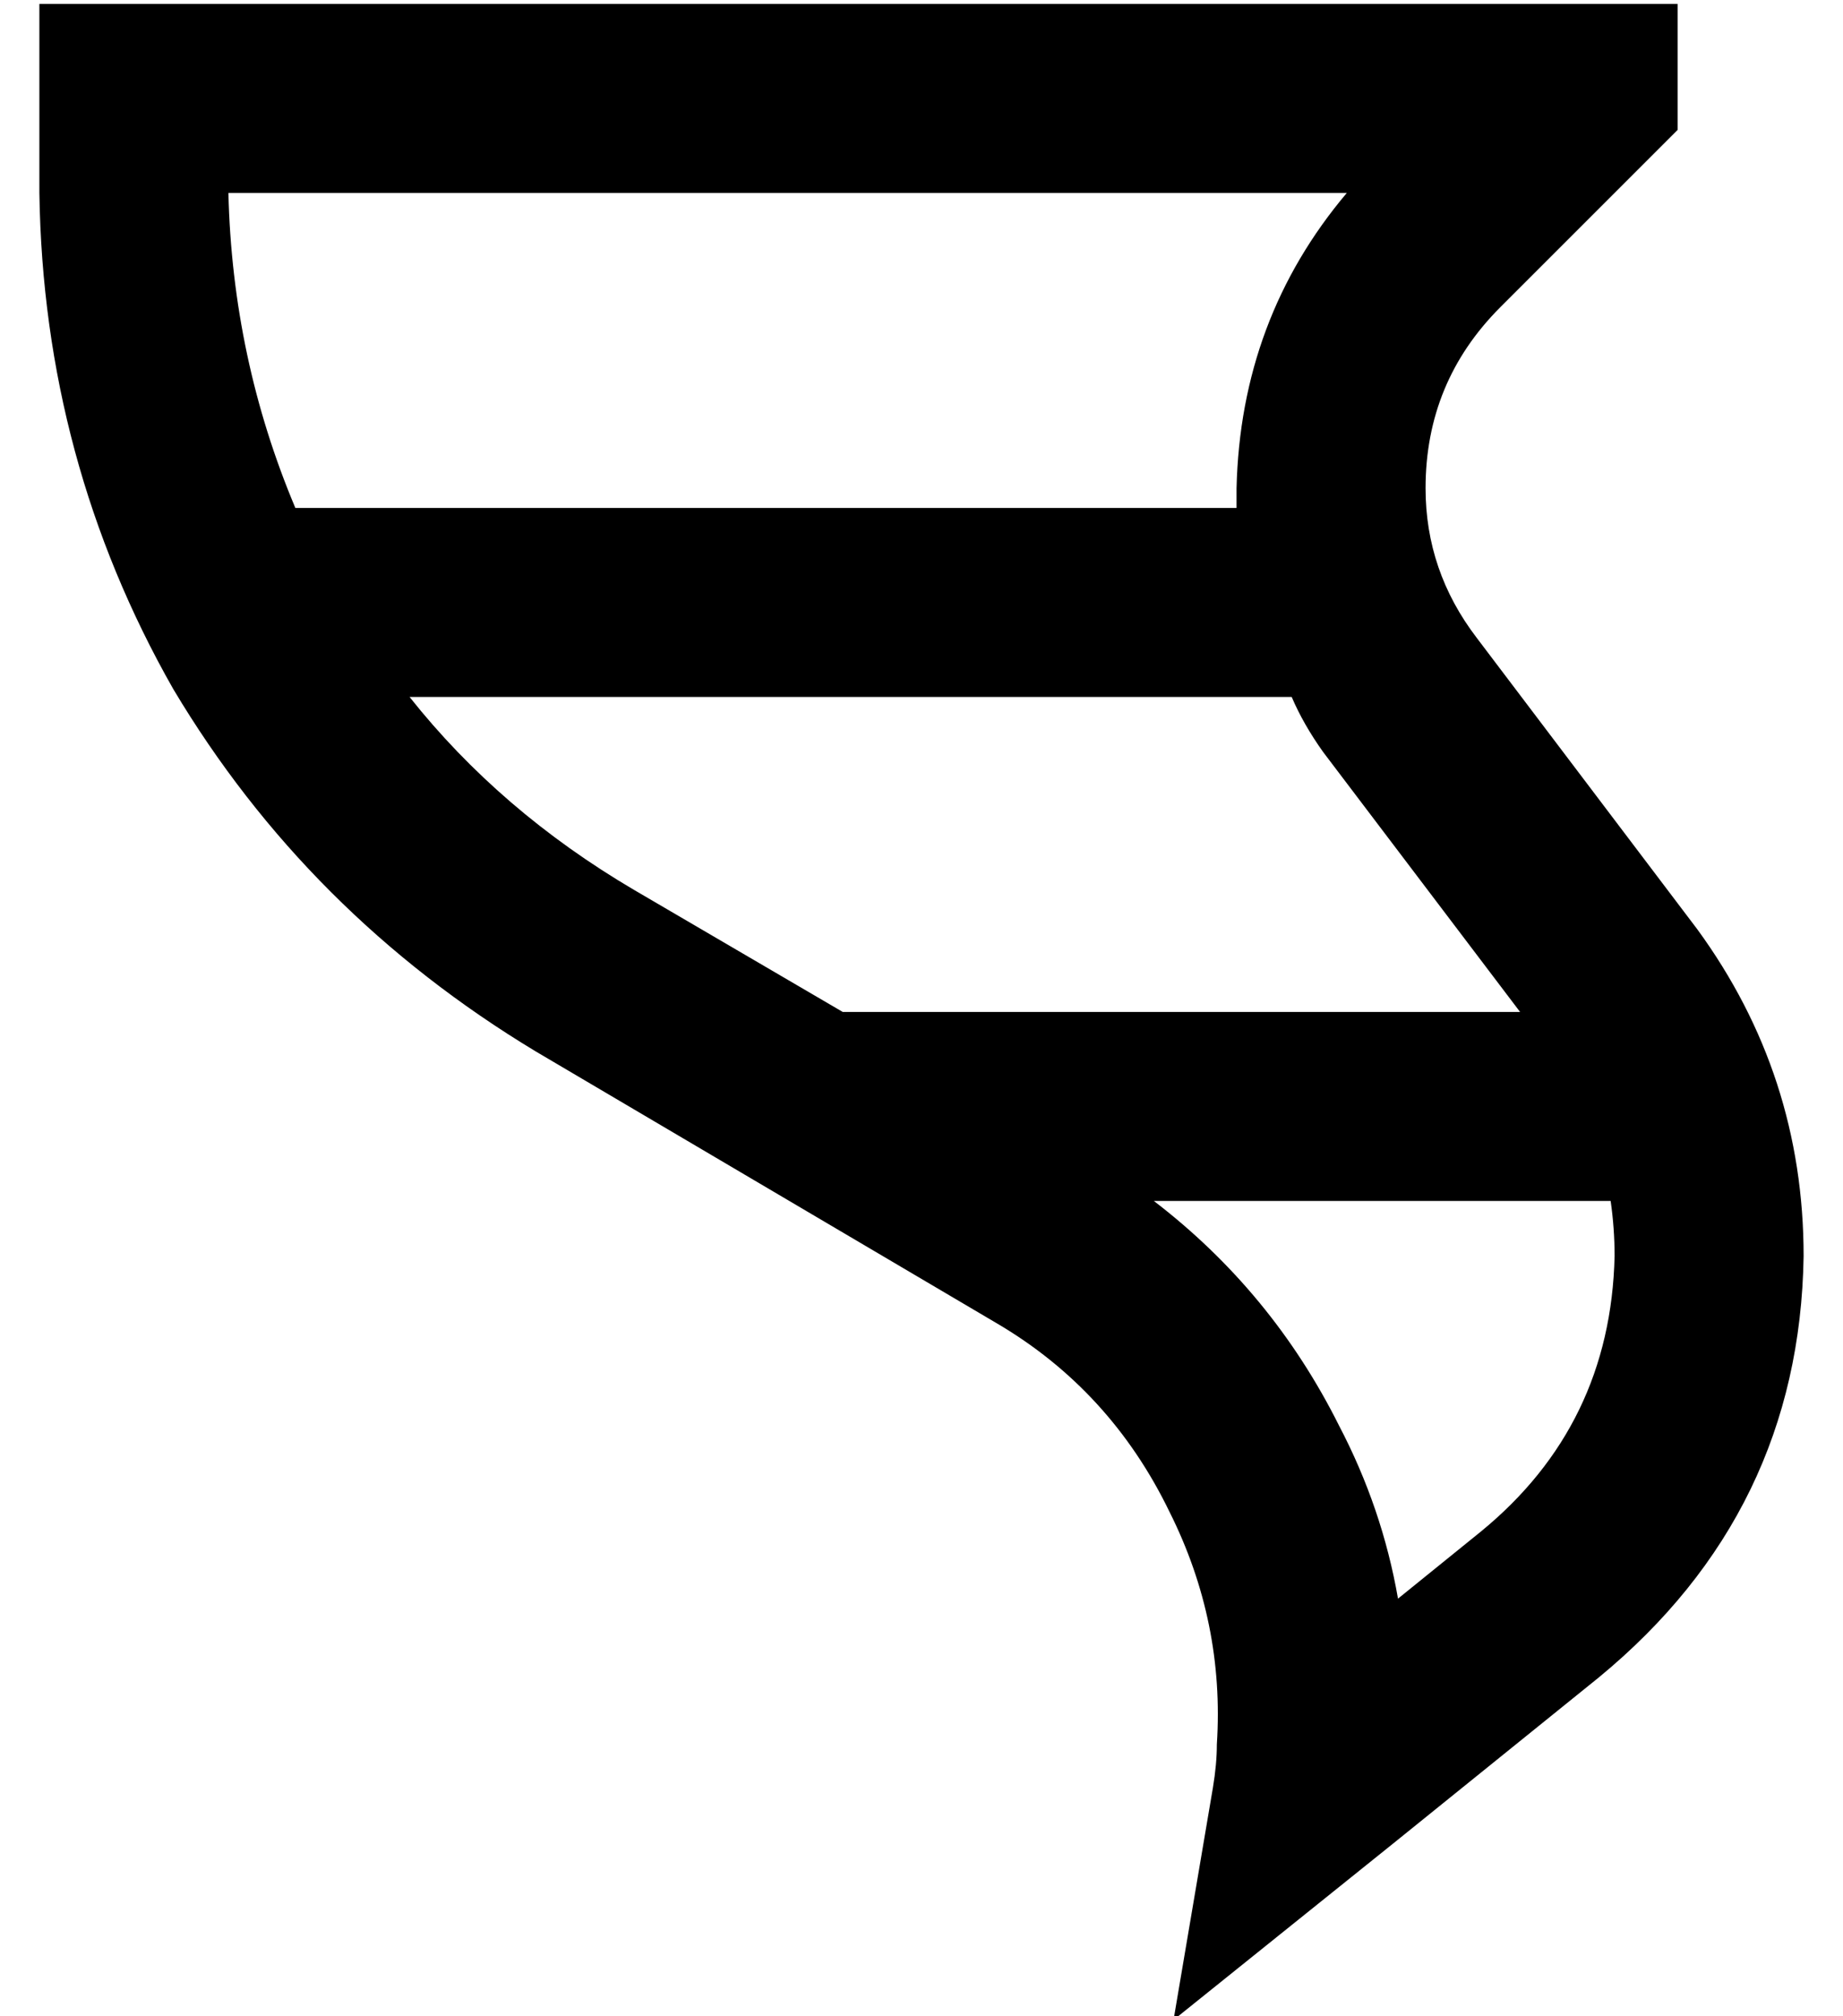 <?xml version="1.0" standalone="no"?>
<!DOCTYPE svg PUBLIC "-//W3C//DTD SVG 1.1//EN" "http://www.w3.org/Graphics/SVG/1.1/DTD/svg11.dtd" >
<svg xmlns="http://www.w3.org/2000/svg" xmlns:xlink="http://www.w3.org/1999/xlink" version="1.1" viewBox="-10 -40 468 512">
   <path fill="currentColor"
d="M0 7v1v0v0v1q1 68 34 126q34 57 92 92l117 69v0q29 17 44 48q14 28 12 59q0 5 -1 11l-10 59v0l56 -45v0l52 -42v0q51 -42 52 -107q0 -46 -27 -83l-56 -74v0q-13 -17 -13 -38q0 -27 19 -46l29 -29v0l16 -16v0v-32v0h-32h-384v46v0zM330 322q-17 -34 -47 -57h116v0
q1 7 1 14q-1 43 -34 70l-21 17v0q-4 -23 -15 -44v0zM204 217l-53 -31l53 31l-53 -31q-34 -20 -57 -49h224v0q3 7 8 14l50 66v0h-172v0zM65 89q-16 -38 -17 -80h284v0q-27 32 -28 75v5h-239v0z" />
</svg>
